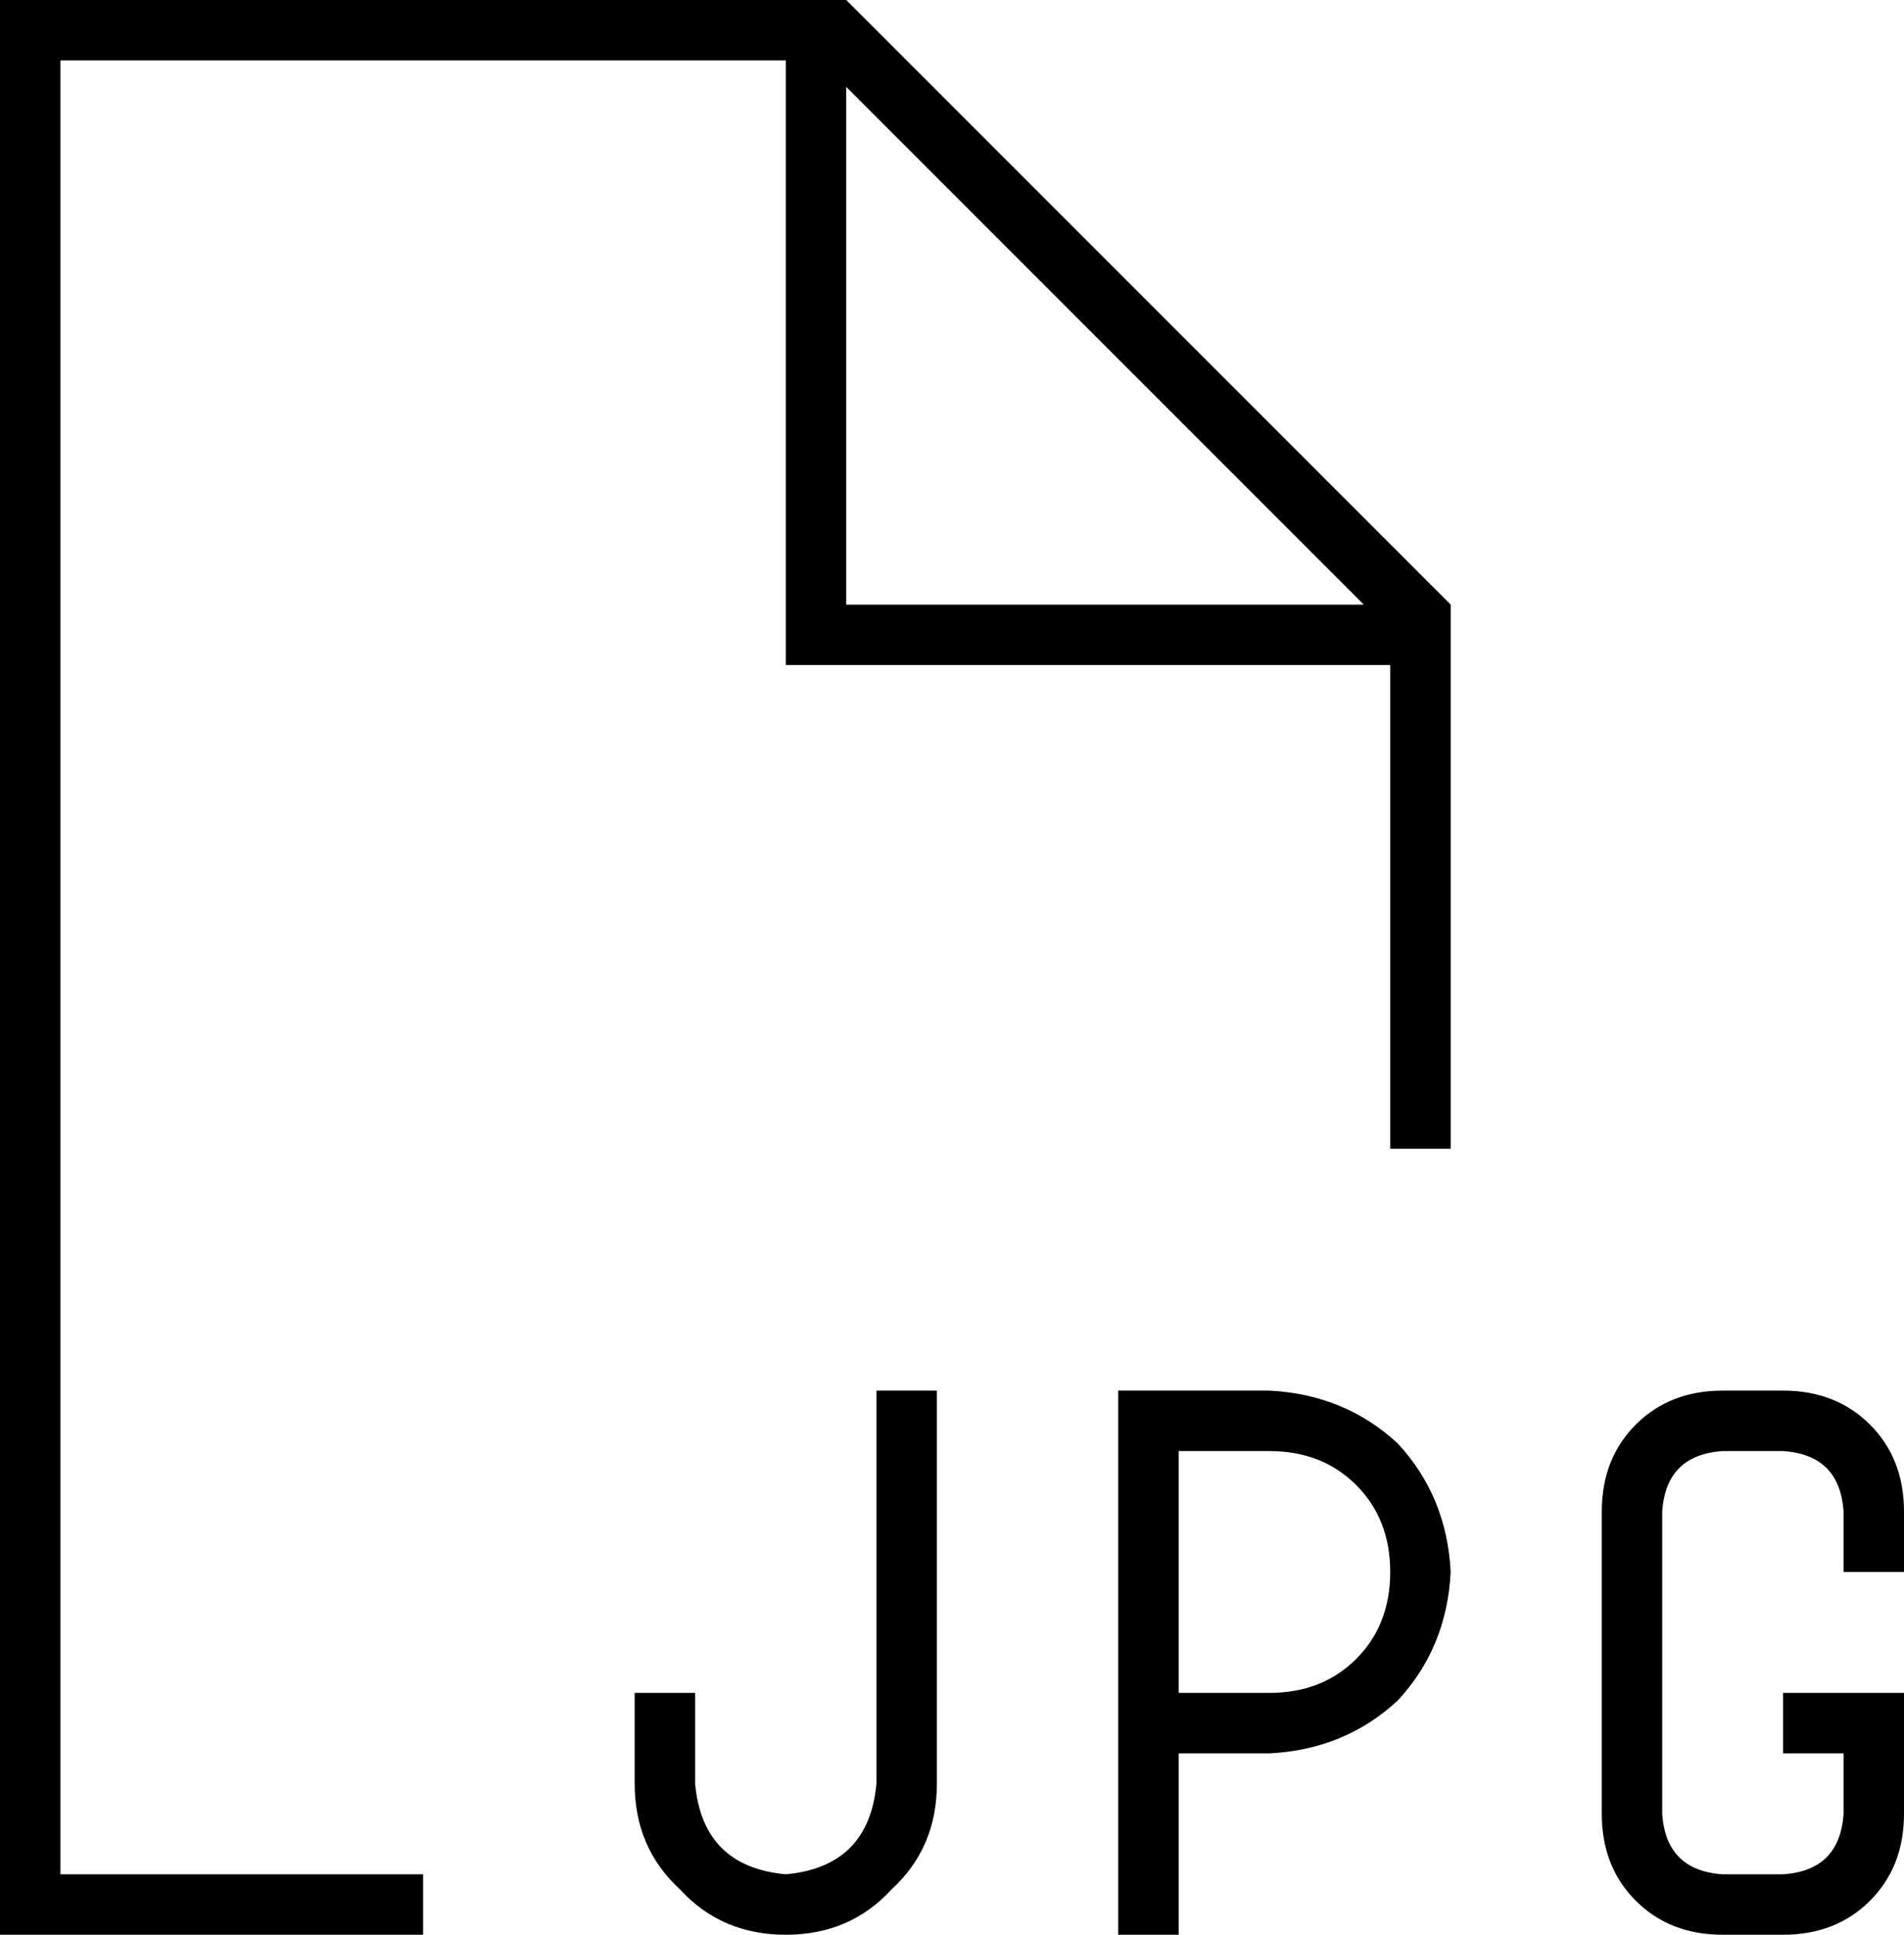 <svg xmlns="http://www.w3.org/2000/svg" viewBox="0 0 504 512">
  <path d="M 16 496 L 112 496 L 16 496 L 112 496 L 112 512 L 112 512 L 16 512 L 0 512 L 0 496 L 0 496 L 0 16 L 0 16 L 0 0 L 0 0 L 16 0 L 224 0 L 384 160 L 384 160 L 384 304 L 384 304 L 368 304 L 368 304 L 368 176 L 368 176 L 216 176 L 208 176 L 208 168 L 208 168 L 208 16 L 208 16 L 16 16 L 16 16 L 16 496 L 16 496 Z M 361 160 L 224 23 L 361 160 L 224 23 L 224 160 L 224 160 L 361 160 L 361 160 Z M 208 512 Q 191 512 180 500 L 180 500 L 180 500 Q 168 489 168 472 L 168 456 L 168 456 L 168 448 L 168 448 L 184 448 L 184 448 L 184 456 L 184 456 L 184 472 L 184 472 Q 186 494 208 496 Q 230 494 232 472 L 232 376 L 232 376 L 232 368 L 232 368 L 248 368 L 248 368 L 248 376 L 248 376 L 248 472 L 248 472 Q 248 489 236 500 Q 225 512 208 512 L 208 512 Z M 456 368 L 472 368 L 456 368 L 472 368 Q 486 368 495 377 Q 504 386 504 400 L 504 416 L 504 416 L 488 416 L 488 416 L 488 400 L 488 400 Q 487 385 472 384 L 456 384 L 456 384 Q 441 385 440 400 L 440 480 L 440 480 Q 441 495 456 496 L 472 496 L 472 496 Q 487 495 488 480 L 488 464 L 488 464 L 480 464 L 472 464 L 472 448 L 472 448 L 480 448 L 504 448 L 504 456 L 504 456 L 504 480 L 504 480 Q 504 494 495 503 Q 486 512 472 512 L 456 512 L 456 512 Q 442 512 433 503 Q 424 494 424 480 L 424 400 L 424 400 Q 424 386 433 377 Q 442 368 456 368 L 456 368 Z M 296 368 L 304 368 L 296 368 L 336 368 Q 356 369 370 382 Q 383 396 384 416 Q 383 436 370 450 Q 356 463 336 464 L 312 464 L 312 464 L 312 504 L 312 504 L 312 512 L 312 512 L 296 512 L 296 512 L 296 504 L 296 504 L 296 456 L 296 456 L 296 376 L 296 376 L 296 368 L 296 368 Z M 312 448 L 336 448 L 312 448 L 336 448 Q 350 448 359 439 Q 368 430 368 416 Q 368 402 359 393 Q 350 384 336 384 L 312 384 L 312 384 L 312 448 L 312 448 Z" />
</svg>